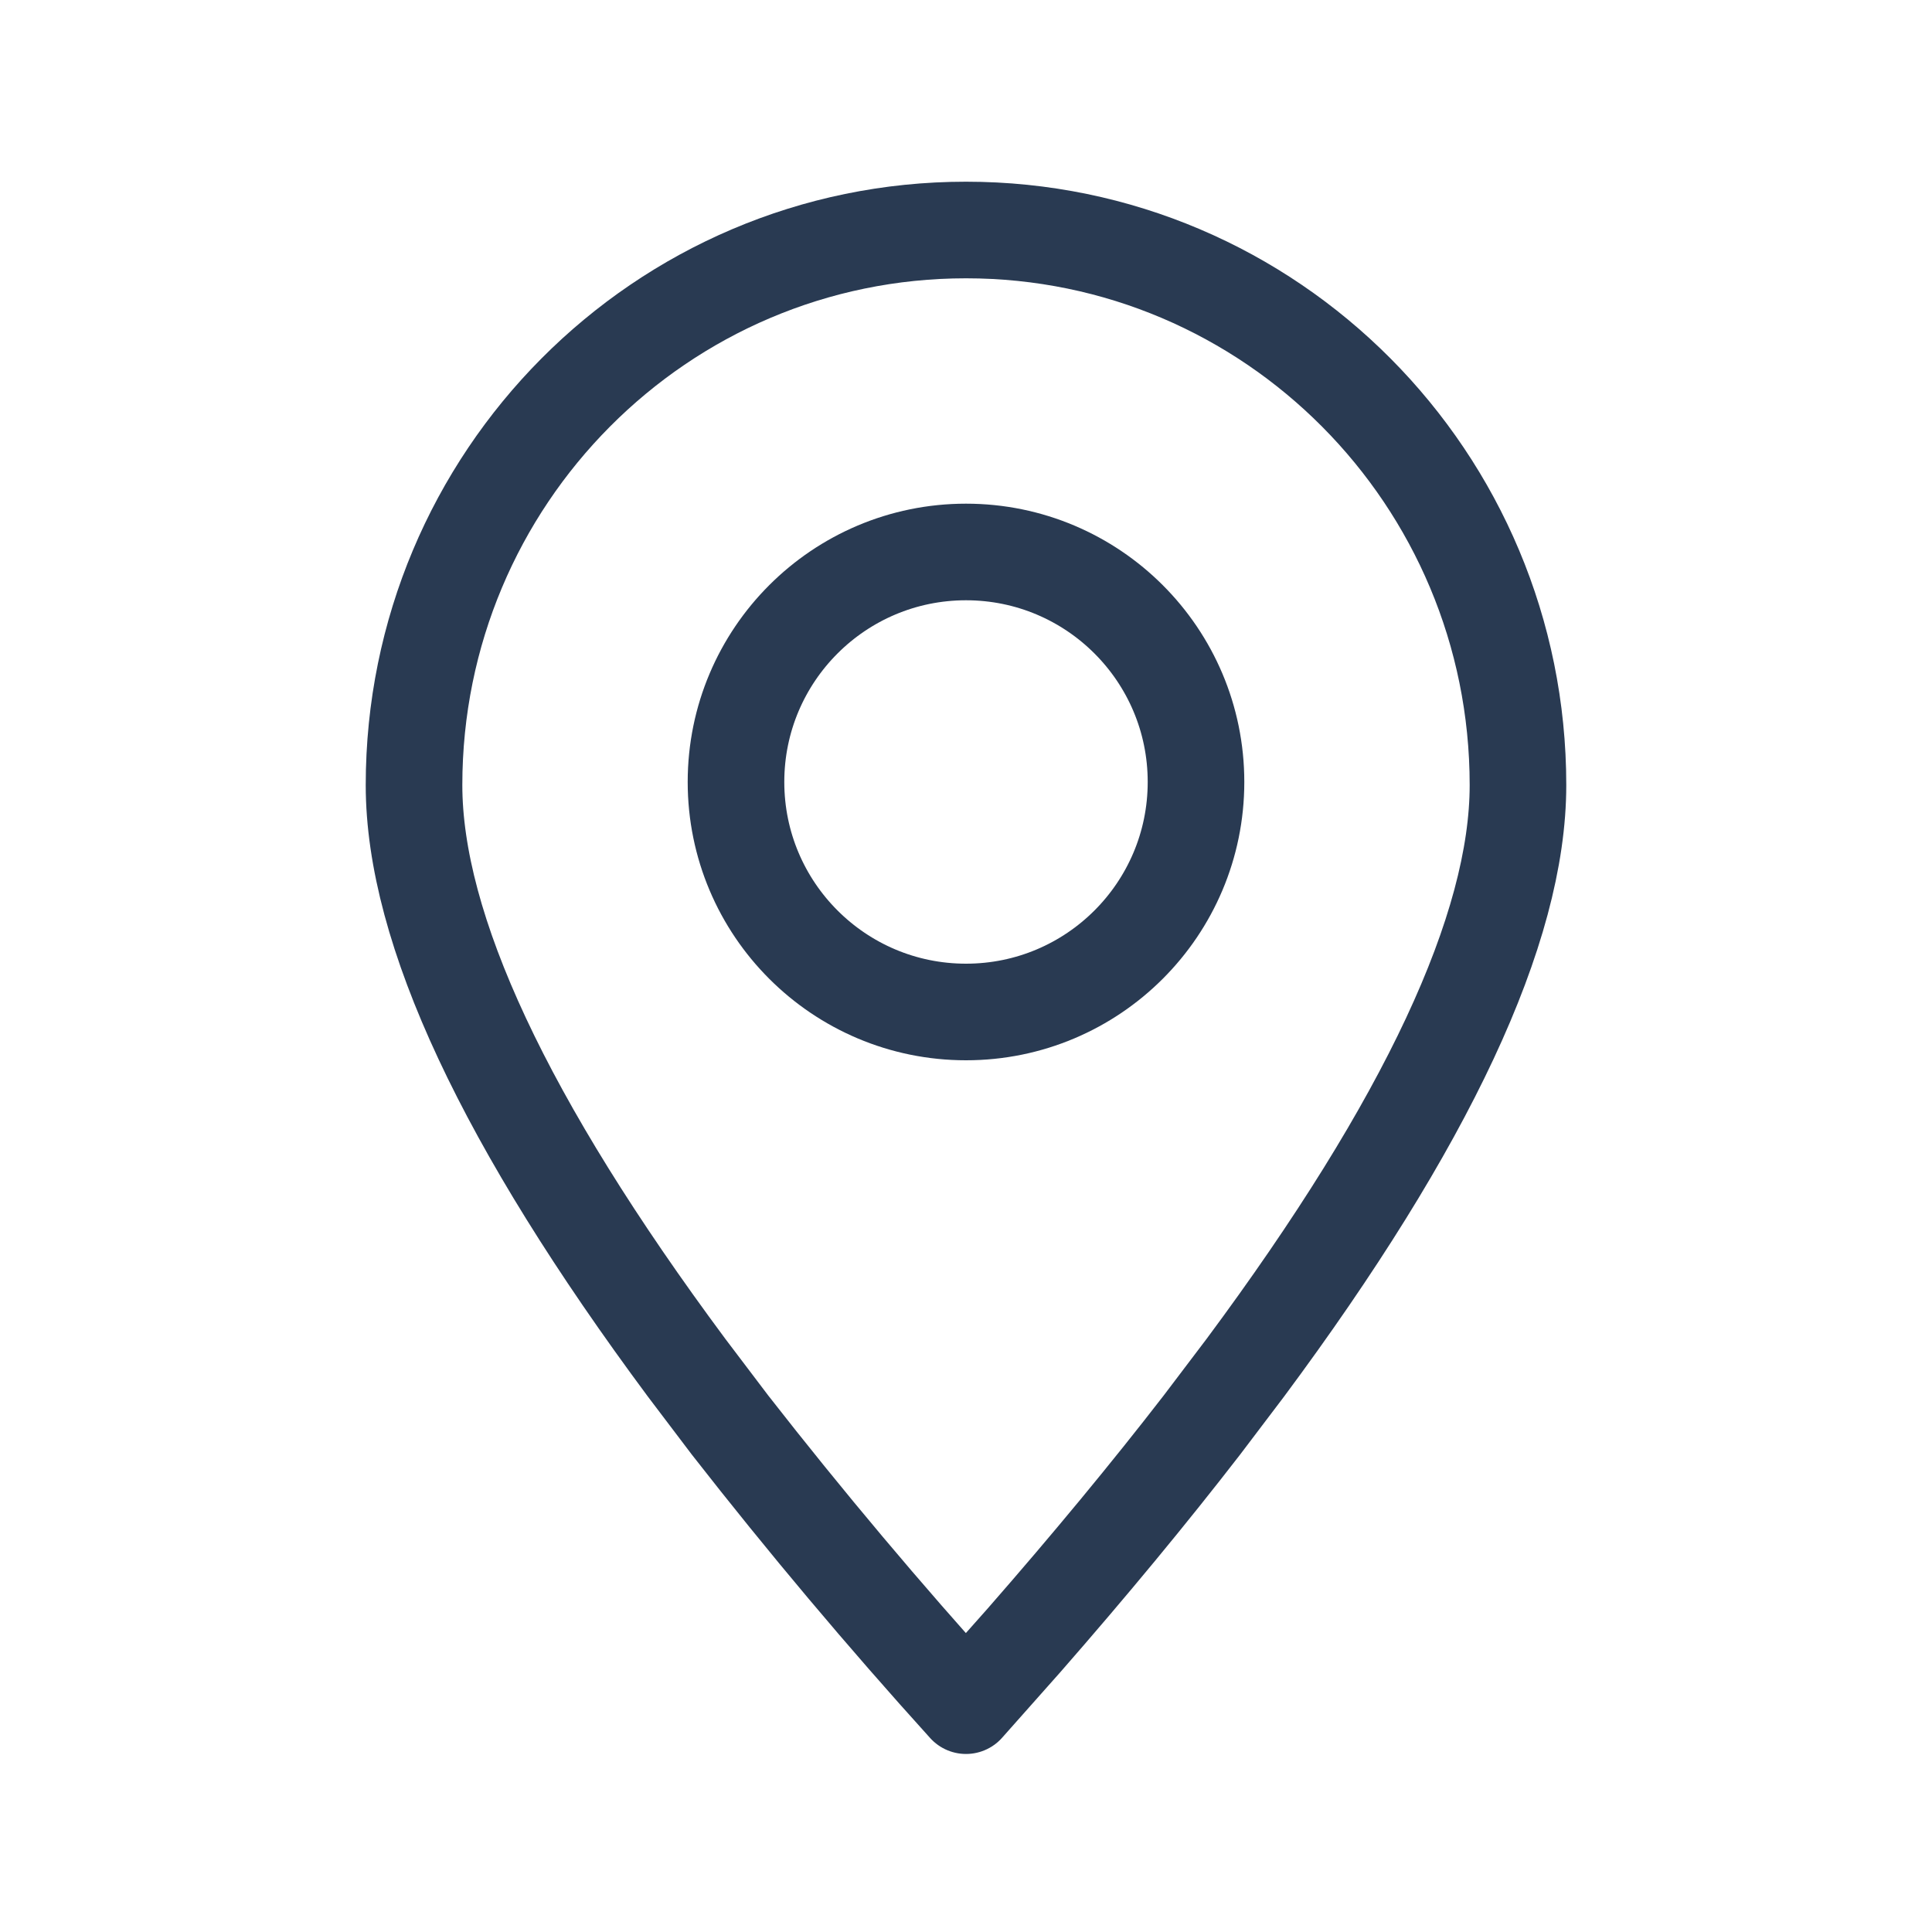 <svg width="20" height="20" viewBox="0 0 20 20" fill="none" xmlns="http://www.w3.org/2000/svg">
<path fill-rule="evenodd" clip-rule="evenodd" d="M10 17.657L10.601 16.98C11.283 16.2 11.897 15.457 12.442 14.752L12.892 14.158C14.774 11.624 15.714 9.614 15.714 8.127C15.714 4.953 13.156 2.381 10 2.381C6.844 2.381 4.286 4.953 4.286 8.127C4.286 9.614 5.226 11.624 7.108 14.159L7.558 14.753C8.337 15.751 9.151 16.719 10 17.657Z" stroke="#293A52" stroke-linecap="round" stroke-linejoin="round"/>
<path d="M10 10.476C11.315 10.476 12.381 9.41 12.381 8.095C12.381 6.78 11.315 5.714 10 5.714C8.685 5.714 7.619 6.78 7.619 8.095C7.619 9.41 8.685 10.476 10 10.476Z" stroke="#293A52" stroke-linecap="round" stroke-linejoin="round"/>
</svg>
